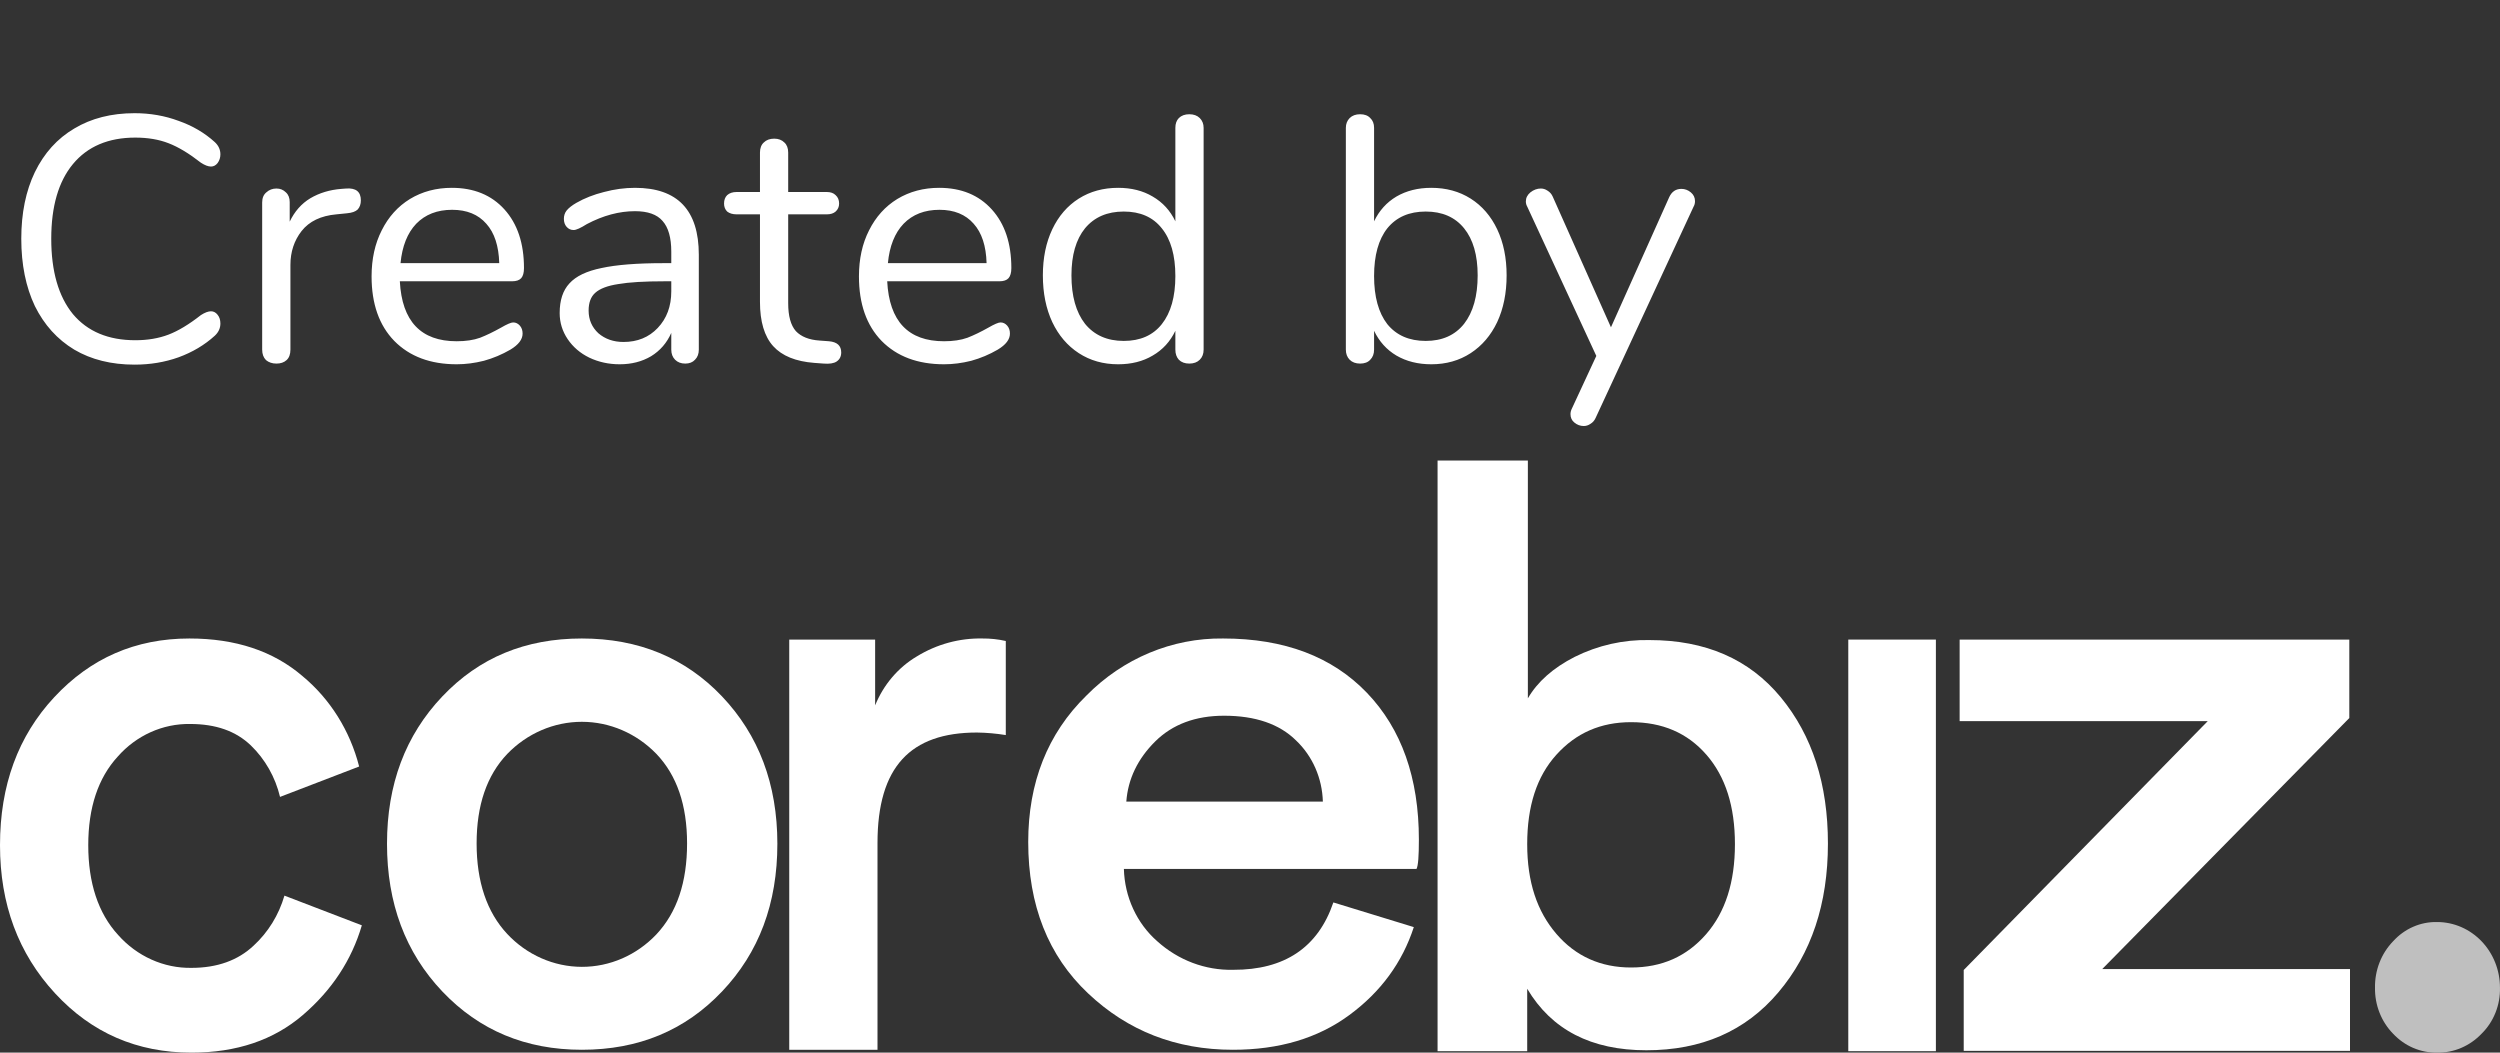 <svg width="76" height="32" viewBox="0 0 76 32" fill="none" xmlns="http://www.w3.org/2000/svg">
<rect x="0" y="0" width="76" height="32" fill="#333333" stroke="none"/>
<path d="M4.092 11.085C3.385 11.085 2.774 10.933 2.258 10.629C1.742 10.318 1.343 9.876 1.06 9.304C0.785 8.724 0.647 8.042 0.647 7.258C0.647 6.48 0.785 5.805 1.06 5.233C1.343 4.653 1.742 4.211 2.258 3.907C2.774 3.597 3.385 3.441 4.092 3.441C4.566 3.441 5.011 3.519 5.428 3.674C5.852 3.823 6.22 4.038 6.531 4.321C6.644 4.427 6.7 4.551 6.7 4.692C6.7 4.791 6.672 4.879 6.615 4.957C6.559 5.028 6.492 5.063 6.414 5.063C6.329 5.063 6.227 5.024 6.107 4.946C5.746 4.664 5.417 4.466 5.121 4.353C4.831 4.24 4.495 4.183 4.113 4.183C3.294 4.183 2.661 4.452 2.216 4.989C1.778 5.519 1.558 6.275 1.558 7.258C1.558 8.247 1.778 9.01 2.216 9.548C2.661 10.078 3.294 10.343 4.113 10.343C4.488 10.343 4.824 10.286 5.121 10.173C5.417 10.06 5.746 9.862 6.107 9.579C6.227 9.502 6.329 9.463 6.414 9.463C6.492 9.463 6.559 9.498 6.615 9.569C6.672 9.639 6.7 9.728 6.7 9.834C6.7 9.975 6.644 10.099 6.531 10.205C6.22 10.488 5.852 10.707 5.428 10.862C5.011 11.011 4.566 11.085 4.092 11.085ZM10.525 5.731C10.822 5.71 10.97 5.83 10.97 6.091C10.97 6.205 10.938 6.296 10.875 6.367C10.811 6.431 10.702 6.47 10.546 6.484L10.228 6.516C9.754 6.558 9.401 6.728 9.168 7.024C8.942 7.314 8.829 7.657 8.829 8.053V10.629C8.829 10.77 8.79 10.876 8.712 10.947C8.634 11.018 8.532 11.053 8.405 11.053C8.277 11.053 8.171 11.018 8.086 10.947C8.009 10.869 7.97 10.763 7.97 10.629V6.155C7.97 6.021 8.012 5.918 8.097 5.848C8.182 5.77 8.284 5.731 8.405 5.731C8.518 5.731 8.613 5.77 8.691 5.848C8.769 5.918 8.807 6.017 8.807 6.144V6.738C8.956 6.427 9.164 6.19 9.433 6.028C9.709 5.865 10.023 5.77 10.377 5.742L10.525 5.731ZM15.601 9.802C15.678 9.802 15.746 9.834 15.802 9.897C15.859 9.961 15.887 10.042 15.887 10.141C15.887 10.318 15.763 10.48 15.516 10.629C15.261 10.777 14.993 10.89 14.71 10.968C14.427 11.039 14.152 11.074 13.883 11.074C13.085 11.074 12.452 10.837 11.986 10.364C11.526 9.89 11.296 9.237 11.296 8.403C11.296 7.873 11.399 7.406 11.604 7.003C11.809 6.593 12.095 6.275 12.463 6.049C12.837 5.823 13.261 5.71 13.735 5.71C14.406 5.71 14.94 5.929 15.336 6.367C15.731 6.805 15.929 7.399 15.929 8.148C15.929 8.29 15.901 8.392 15.845 8.456C15.788 8.519 15.696 8.551 15.569 8.551H12.155C12.219 9.767 12.795 10.374 13.883 10.374C14.159 10.374 14.396 10.339 14.594 10.268C14.791 10.191 15.003 10.088 15.23 9.961C15.413 9.855 15.537 9.802 15.601 9.802ZM13.745 6.378C13.293 6.378 12.929 6.519 12.653 6.802C12.385 7.084 12.226 7.484 12.176 8H15.177C15.162 7.477 15.032 7.077 14.784 6.802C14.537 6.519 14.191 6.378 13.745 6.378ZM19.304 5.71C20.598 5.71 21.244 6.388 21.244 7.745V10.629C21.244 10.756 21.206 10.859 21.128 10.936C21.057 11.014 20.958 11.053 20.831 11.053C20.704 11.053 20.601 11.014 20.523 10.936C20.446 10.859 20.407 10.756 20.407 10.629V10.12C20.273 10.424 20.068 10.661 19.792 10.83C19.516 10.993 19.198 11.074 18.838 11.074C18.506 11.074 18.198 11.007 17.916 10.873C17.64 10.739 17.421 10.551 17.258 10.311C17.096 10.071 17.014 9.806 17.014 9.516C17.014 9.127 17.113 8.827 17.311 8.615C17.509 8.396 17.834 8.24 18.287 8.148C18.739 8.049 19.368 8 20.174 8H20.407V7.65C20.407 7.226 20.319 6.915 20.142 6.717C19.972 6.519 19.693 6.42 19.304 6.42C18.824 6.42 18.336 6.551 17.841 6.812C17.65 6.933 17.516 6.993 17.438 6.993C17.354 6.993 17.283 6.961 17.226 6.897C17.17 6.834 17.142 6.752 17.142 6.653C17.142 6.554 17.17 6.47 17.226 6.399C17.29 6.321 17.389 6.243 17.523 6.166C17.771 6.024 18.05 5.915 18.361 5.837C18.679 5.752 18.993 5.71 19.304 5.71ZM18.954 10.396C19.378 10.396 19.725 10.254 19.993 9.972C20.269 9.682 20.407 9.311 20.407 8.858V8.551H20.216C19.594 8.551 19.12 8.579 18.795 8.636C18.47 8.685 18.237 8.774 18.096 8.901C17.961 9.021 17.894 9.201 17.894 9.442C17.894 9.717 17.993 9.947 18.191 10.131C18.396 10.307 18.651 10.396 18.954 10.396ZM25.202 10.374C25.449 10.396 25.573 10.509 25.573 10.714C25.573 10.834 25.527 10.926 25.435 10.989C25.35 11.046 25.219 11.067 25.043 11.053L24.756 11.032C24.191 10.989 23.774 10.82 23.505 10.523C23.237 10.226 23.103 9.777 23.103 9.177V6.516H22.392C22.272 6.516 22.177 6.487 22.106 6.431C22.042 6.367 22.011 6.286 22.011 6.187C22.011 6.081 22.042 5.996 22.106 5.932C22.177 5.869 22.272 5.837 22.392 5.837H23.103V4.639C23.103 4.505 23.142 4.402 23.219 4.332C23.297 4.254 23.403 4.215 23.537 4.215C23.665 4.215 23.767 4.254 23.845 4.332C23.922 4.402 23.961 4.505 23.961 4.639V5.837H25.138C25.251 5.837 25.34 5.869 25.403 5.932C25.474 5.996 25.509 6.081 25.509 6.187C25.509 6.286 25.474 6.367 25.403 6.431C25.34 6.487 25.251 6.516 25.138 6.516H23.961V9.219C23.961 9.608 24.039 9.89 24.195 10.067C24.357 10.237 24.597 10.332 24.916 10.353L25.202 10.374ZM30.416 9.802C30.494 9.802 30.561 9.834 30.617 9.897C30.674 9.961 30.702 10.042 30.702 10.141C30.702 10.318 30.579 10.48 30.331 10.629C30.077 10.777 29.808 10.89 29.526 10.968C29.243 11.039 28.967 11.074 28.699 11.074C27.9 11.074 27.267 10.837 26.801 10.364C26.341 9.89 26.112 9.237 26.112 8.403C26.112 7.873 26.214 7.406 26.419 7.003C26.624 6.593 26.91 6.275 27.278 6.049C27.653 5.823 28.077 5.71 28.55 5.71C29.222 5.71 29.755 5.929 30.151 6.367C30.547 6.805 30.745 7.399 30.745 8.148C30.745 8.29 30.716 8.392 30.66 8.456C30.603 8.519 30.512 8.551 30.384 8.551H26.971C27.034 9.767 27.61 10.374 28.699 10.374C28.974 10.374 29.211 10.339 29.409 10.268C29.607 10.191 29.819 10.088 30.045 9.961C30.229 9.855 30.352 9.802 30.416 9.802ZM28.561 6.378C28.108 6.378 27.744 6.519 27.469 6.802C27.2 7.084 27.041 7.484 26.992 8H29.992C29.978 7.477 29.847 7.077 29.6 6.802C29.352 6.519 29.006 6.378 28.561 6.378ZM36.155 3.473C36.289 3.473 36.395 3.512 36.473 3.589C36.551 3.667 36.59 3.766 36.59 3.886V10.629C36.59 10.756 36.551 10.859 36.473 10.936C36.395 11.014 36.289 11.053 36.155 11.053C36.021 11.053 35.915 11.014 35.837 10.936C35.767 10.859 35.731 10.756 35.731 10.629V10.056C35.576 10.382 35.346 10.633 35.042 10.809C34.745 10.986 34.395 11.074 33.992 11.074C33.54 11.074 33.141 10.961 32.794 10.735C32.448 10.509 32.18 10.194 31.989 9.791C31.798 9.381 31.703 8.908 31.703 8.371C31.703 7.841 31.798 7.374 31.989 6.971C32.18 6.569 32.448 6.258 32.794 6.038C33.141 5.819 33.54 5.71 33.992 5.71C34.395 5.71 34.745 5.798 35.042 5.975C35.346 6.152 35.576 6.402 35.731 6.728V3.886C35.731 3.759 35.767 3.66 35.837 3.589C35.915 3.512 36.021 3.473 36.155 3.473ZM34.162 10.364C34.664 10.364 35.049 10.194 35.318 9.855C35.593 9.509 35.731 9.021 35.731 8.392C35.731 7.763 35.593 7.279 35.318 6.94C35.049 6.6 34.664 6.431 34.162 6.431C33.66 6.431 33.268 6.6 32.985 6.94C32.71 7.279 32.572 7.756 32.572 8.371C32.572 9 32.71 9.491 32.985 9.844C33.268 10.191 33.66 10.364 34.162 10.364ZM43.511 5.71C43.963 5.71 44.363 5.819 44.709 6.038C45.055 6.258 45.324 6.569 45.515 6.971C45.706 7.374 45.801 7.841 45.801 8.371C45.801 8.908 45.706 9.381 45.515 9.791C45.324 10.194 45.055 10.509 44.709 10.735C44.363 10.961 43.963 11.074 43.511 11.074C43.108 11.074 42.755 10.986 42.451 10.809C42.154 10.633 41.928 10.382 41.772 10.056V10.629C41.772 10.756 41.733 10.859 41.656 10.936C41.585 11.014 41.483 11.053 41.348 11.053C41.214 11.053 41.108 11.014 41.03 10.936C40.953 10.859 40.914 10.756 40.914 10.629V3.886C40.914 3.766 40.953 3.667 41.03 3.589C41.108 3.512 41.214 3.473 41.348 3.473C41.483 3.473 41.585 3.512 41.656 3.589C41.733 3.66 41.772 3.759 41.772 3.886V6.728C41.928 6.402 42.154 6.152 42.451 5.975C42.755 5.798 43.108 5.71 43.511 5.71ZM43.342 10.364C43.843 10.364 44.232 10.191 44.508 9.844C44.783 9.491 44.921 9 44.921 8.371C44.921 7.756 44.783 7.279 44.508 6.94C44.232 6.6 43.843 6.431 43.342 6.431C42.84 6.431 42.451 6.6 42.175 6.94C41.907 7.279 41.772 7.763 41.772 8.392C41.772 9.021 41.907 9.509 42.175 9.855C42.451 10.194 42.84 10.364 43.342 10.364ZM50.743 5.996C50.821 5.826 50.945 5.742 51.114 5.742C51.22 5.742 51.316 5.777 51.401 5.848C51.485 5.918 51.528 6.007 51.528 6.113C51.528 6.176 51.514 6.233 51.485 6.282L48.506 12.707C48.471 12.785 48.418 12.845 48.347 12.887C48.284 12.93 48.217 12.951 48.146 12.951C48.04 12.951 47.944 12.915 47.86 12.845C47.782 12.781 47.743 12.696 47.743 12.59C47.743 12.534 47.757 12.477 47.785 12.421L48.528 10.82L46.428 6.282C46.4 6.233 46.386 6.18 46.386 6.123C46.386 6.017 46.432 5.925 46.524 5.848C46.623 5.77 46.729 5.731 46.842 5.731C46.913 5.731 46.98 5.752 47.043 5.795C47.114 5.837 47.167 5.897 47.202 5.975L48.973 9.95L50.743 5.996Z" fill="white"/>
<path d="M58.851 31.956H56.188V19.443H58.851V31.956Z" fill="white"/>
<path d="M5.779 22.009C5.367 22.003 4.959 22.087 4.58 22.258C4.202 22.428 3.861 22.68 3.581 22.998C2.982 23.65 2.683 24.552 2.683 25.694C2.683 26.836 2.982 27.76 3.591 28.423C3.876 28.744 4.221 28.999 4.605 29.171C4.989 29.344 5.403 29.43 5.82 29.423C6.604 29.423 7.234 29.195 7.708 28.749C8.15 28.344 8.475 27.817 8.647 27.227L11 28.13C10.691 29.184 10.092 30.097 9.205 30.858C8.317 31.619 7.192 32 5.82 32C4.169 32 2.786 31.402 1.672 30.195C0.557 28.988 0 27.488 0 25.694C0 23.878 0.547 22.378 1.651 21.193C2.755 20.008 4.117 19.41 5.758 19.41C7.161 19.41 8.307 19.791 9.194 20.552C10.036 21.248 10.64 22.213 10.918 23.302L8.513 24.226C8.369 23.624 8.06 23.08 7.626 22.661C7.173 22.226 6.564 22.009 5.779 22.009Z" fill="white"/>
<path d="M15.418 28.39C15.714 28.707 16.067 28.958 16.457 29.13C16.846 29.302 17.264 29.391 17.686 29.392C18.108 29.393 18.526 29.306 18.916 29.136C19.306 28.966 19.66 28.716 19.958 28.401C20.577 27.738 20.887 26.825 20.887 25.64C20.887 24.476 20.577 23.574 19.958 22.922C19.352 22.295 18.537 21.943 17.688 21.943C16.839 21.943 16.023 22.295 15.418 22.922C14.799 23.574 14.489 24.476 14.489 25.64C14.489 26.803 14.799 27.727 15.418 28.39ZM17.688 19.41C19.411 19.41 20.835 19.997 21.95 21.171C23.064 22.346 23.632 23.835 23.632 25.651C23.632 27.466 23.075 28.956 21.95 30.141C20.825 31.326 19.411 31.913 17.688 31.913C15.985 31.913 14.572 31.326 13.447 30.141C12.322 28.956 11.765 27.455 11.765 25.651C11.765 23.846 12.322 22.356 13.447 21.171C14.572 19.986 15.975 19.41 17.688 19.41Z" fill="white"/>
<path d="M30.576 19.486V22.346C30.286 22.299 29.993 22.273 29.699 22.269C27.677 22.269 26.676 23.313 26.676 25.629V31.913H23.993V19.443H26.604V21.443C26.86 20.813 27.306 20.29 27.873 19.954C28.477 19.584 29.166 19.396 29.864 19.41C30.104 19.408 30.343 19.433 30.576 19.486Z" fill="white"/>
<path d="M34.24 24.368H40.215C40.205 24.016 40.128 23.67 39.988 23.35C39.848 23.031 39.647 22.744 39.399 22.509C38.894 22.009 38.161 21.758 37.212 21.758C36.345 21.758 35.643 22.019 35.117 22.541C34.591 23.063 34.291 23.676 34.24 24.368ZM40.534 27.434L42.98 28.184C42.629 29.26 41.979 30.152 41.019 30.858C40.06 31.565 38.883 31.913 37.48 31.913C35.746 31.913 34.281 31.337 33.074 30.195C31.866 29.054 31.258 27.521 31.258 25.596C31.258 23.791 31.846 22.302 33.022 21.15C34.137 20.016 35.631 19.391 37.181 19.41C39.048 19.41 40.503 19.965 41.556 21.063C42.608 22.161 43.134 23.65 43.134 25.524C43.134 26.025 43.113 26.318 43.062 26.416H34.166C34.178 26.837 34.273 27.25 34.448 27.629C34.622 28.007 34.871 28.343 35.178 28.612C35.82 29.192 36.643 29.502 37.489 29.482C39.048 29.488 40.07 28.804 40.534 27.434Z" fill="white"/>
<path d="M46.427 31.956H43.702V14H46.447V21.23C46.736 20.73 47.211 20.306 47.871 19.969C48.58 19.616 49.357 19.441 50.141 19.458C51.844 19.458 53.175 20.034 54.135 21.197C55.095 22.361 55.569 23.839 55.569 25.644C55.569 27.482 55.064 28.982 54.063 30.167C53.062 31.352 51.72 31.928 50.049 31.928C48.377 31.928 47.169 31.308 46.427 30.058V31.956ZM51.865 28.401C52.453 27.727 52.742 26.814 52.742 25.662C52.742 24.509 52.453 23.607 51.875 22.944C51.297 22.28 50.534 21.954 49.584 21.954C48.666 21.954 47.913 22.28 47.314 22.944C46.715 23.607 46.427 24.509 46.427 25.662C46.427 26.814 46.726 27.706 47.314 28.39C47.902 29.075 48.666 29.412 49.584 29.412C50.523 29.412 51.276 29.075 51.865 28.401Z" fill="white"/>
<path d="M71.44 31.946H59.697V29.488L67.116 21.922H59.573V19.443H71.419V21.828L63.907 29.46H71.44V31.95V31.946Z" fill="white"/>
<path d="M72.75 31.425C72.572 31.243 72.431 31.025 72.337 30.785C72.242 30.544 72.196 30.285 72.2 30.025C72.196 29.764 72.242 29.503 72.337 29.261C72.431 29.019 72.572 28.799 72.75 28.615C72.922 28.425 73.13 28.274 73.361 28.174C73.591 28.073 73.84 28.024 74.09 28.03C74.596 28.03 75.082 28.241 75.44 28.615C75.798 28.989 75.999 29.496 75.999 30.025C76.005 30.287 75.959 30.546 75.862 30.788C75.766 31.029 75.622 31.246 75.44 31.425C75.263 31.611 75.053 31.757 74.821 31.856C74.589 31.955 74.34 32.004 74.09 32C73.841 32.004 73.594 31.956 73.363 31.857C73.133 31.758 72.924 31.611 72.75 31.425Z" fill="#BFBFBF"/>
</svg>
